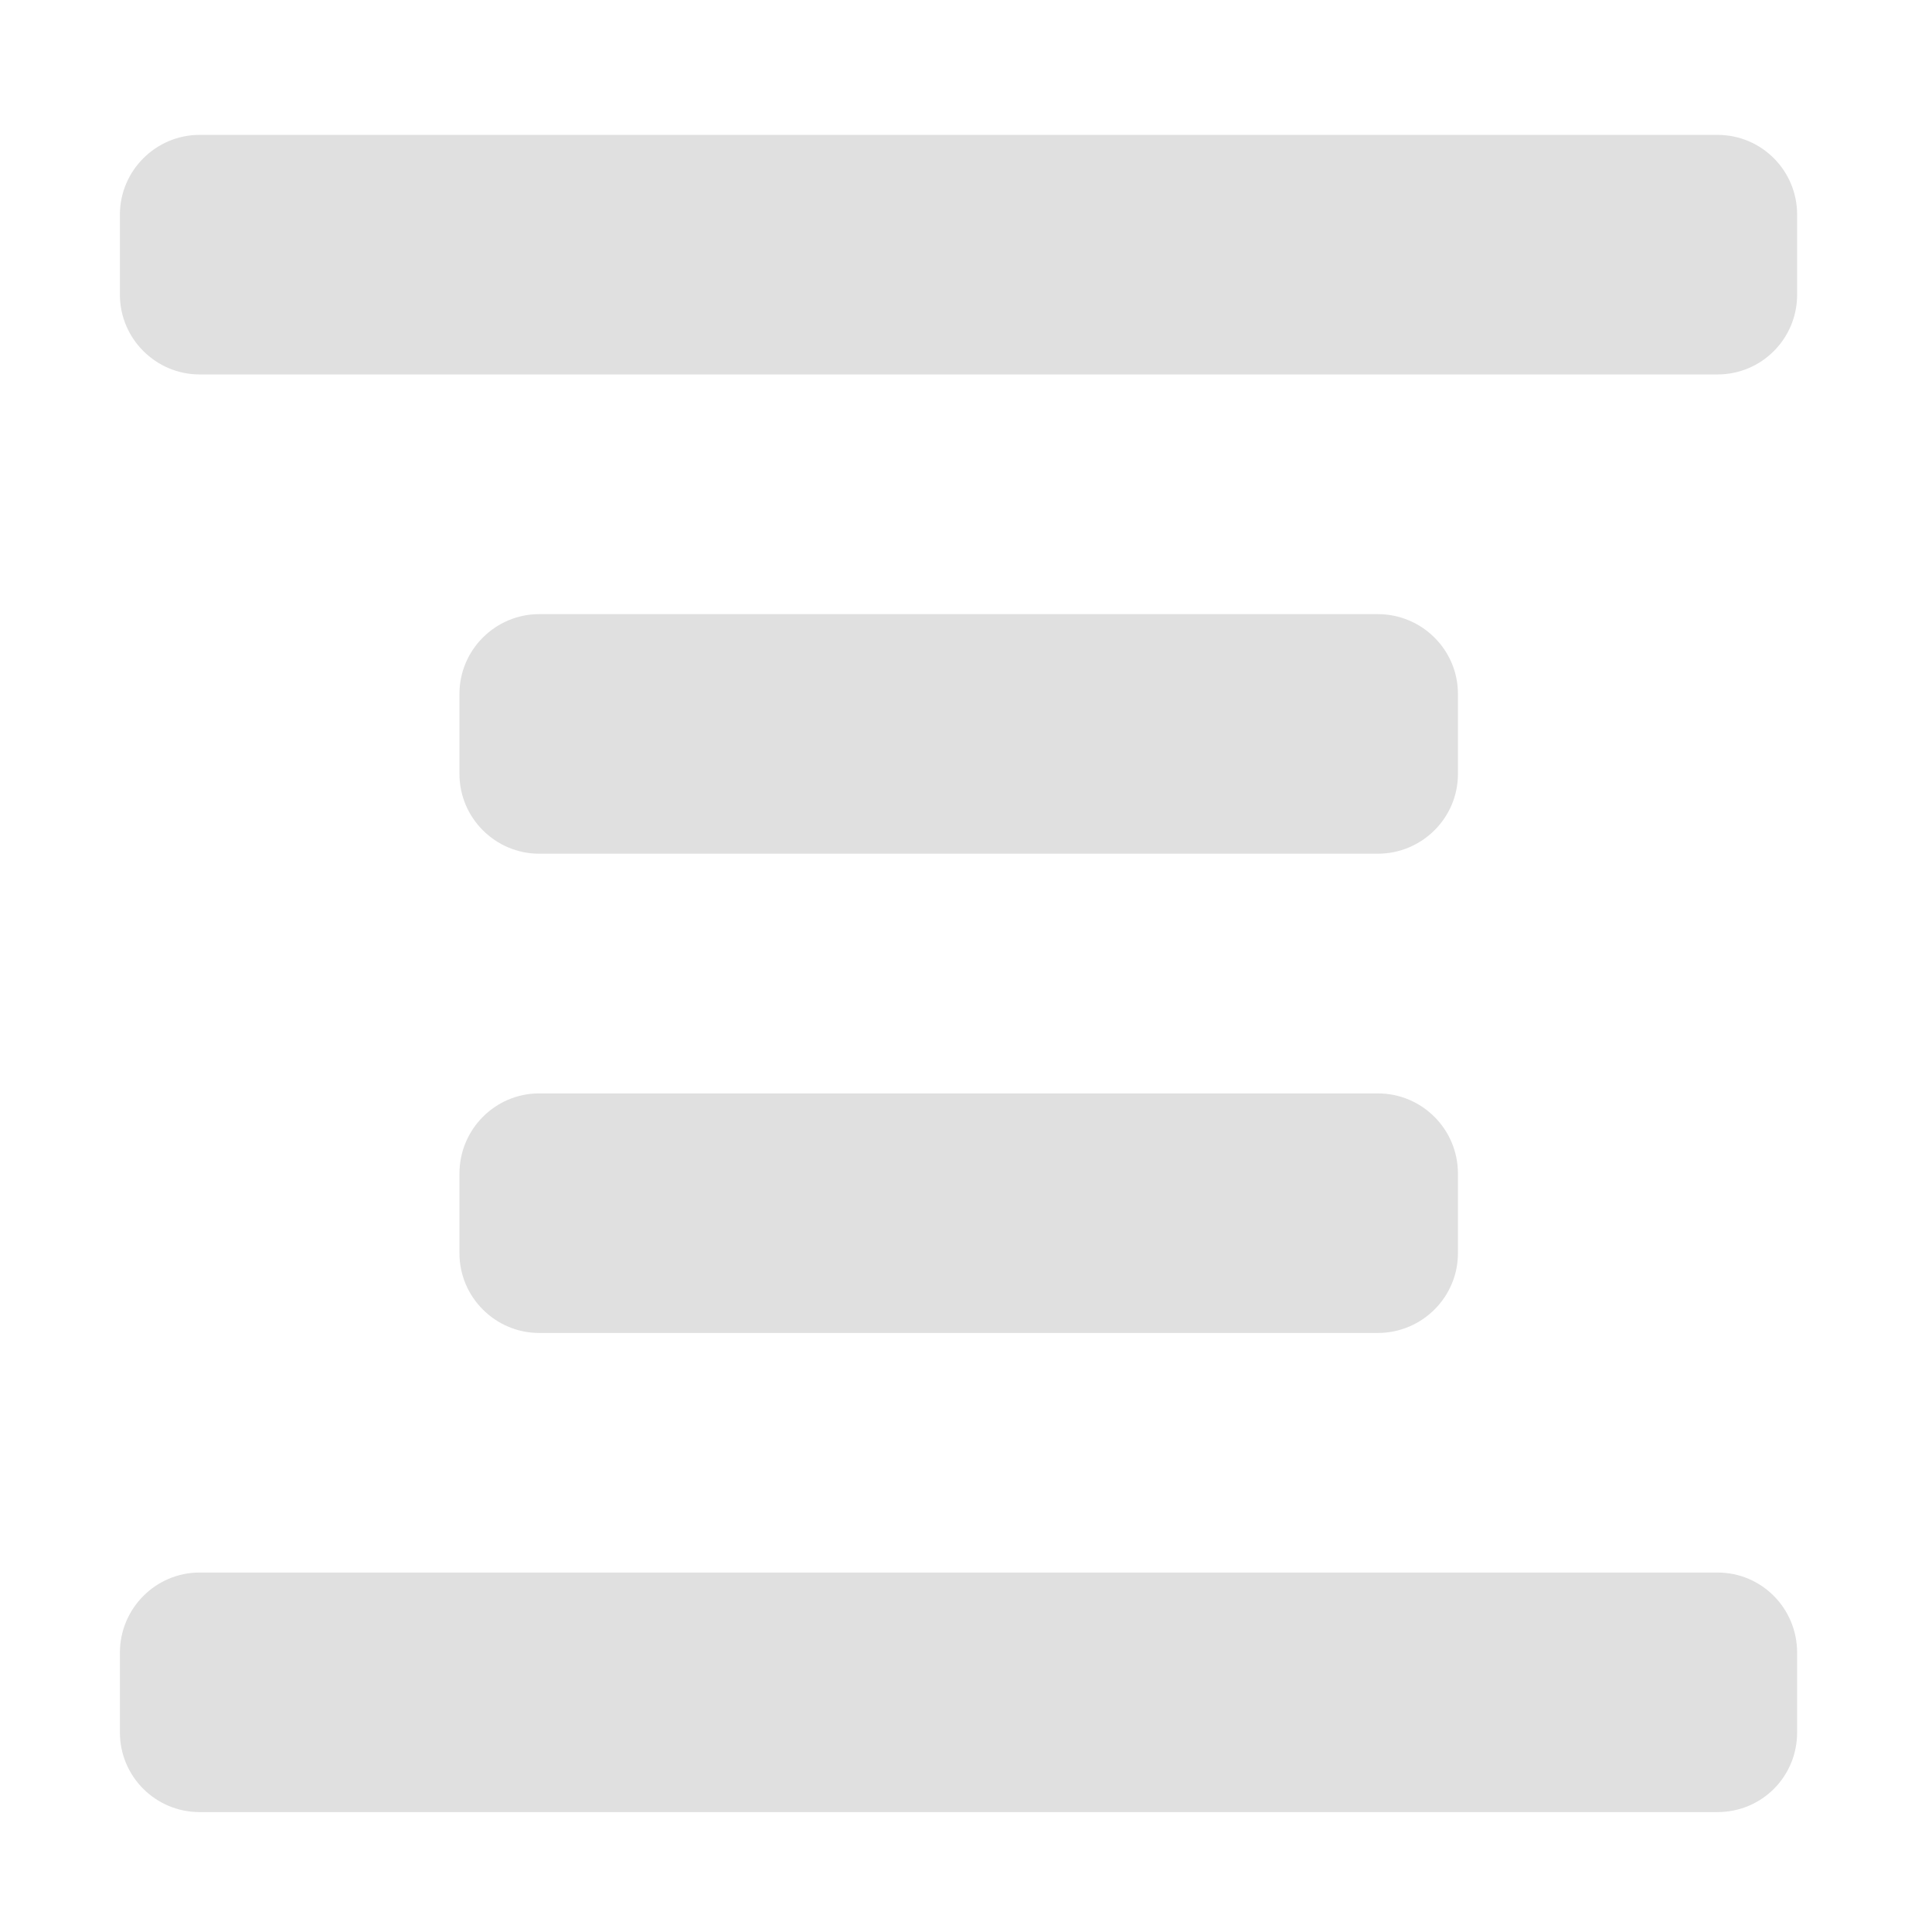 <svg height="16" viewBox="0 0 16 16" width="16" xmlns="http://www.w3.org/2000/svg"><g fill="#e0e0e0"><path d="m14.223 1.117h-12.57c-.363 0-.66.297-.66.66v.664c0 .363.297.66.66.66h12.57c.367 0 .66-.297.66-.66v-.664c0-.363-.293-.66-.66-.66zm0 0"/><path d="m14.223 13.023h-12.57c-.363 0-.66.297-.66.664v.66c0 .367.297.66.66.66h12.57c.367 0 .66-.293.66-.66v-.66c0-.367-.293-.664-.66-.664zm0 0"/><path d="m11.41 5.086h-6.945c-.363 0-.66.297-.66.66v.664c0 .363.297.66.66.66h6.945c.367 0 .664-.297.664-.66v-.664c0-.363-.297-.66-.664-.66zm0 0"/><path d="m11.41 9.055h-6.945c-.363 0-.66.297-.66.664v.66c0 .363.297.66.66.66h6.945c.367 0 .664-.297.664-.66v-.66c0-.367-.297-.664-.664-.664zm0 0"/></g></svg>